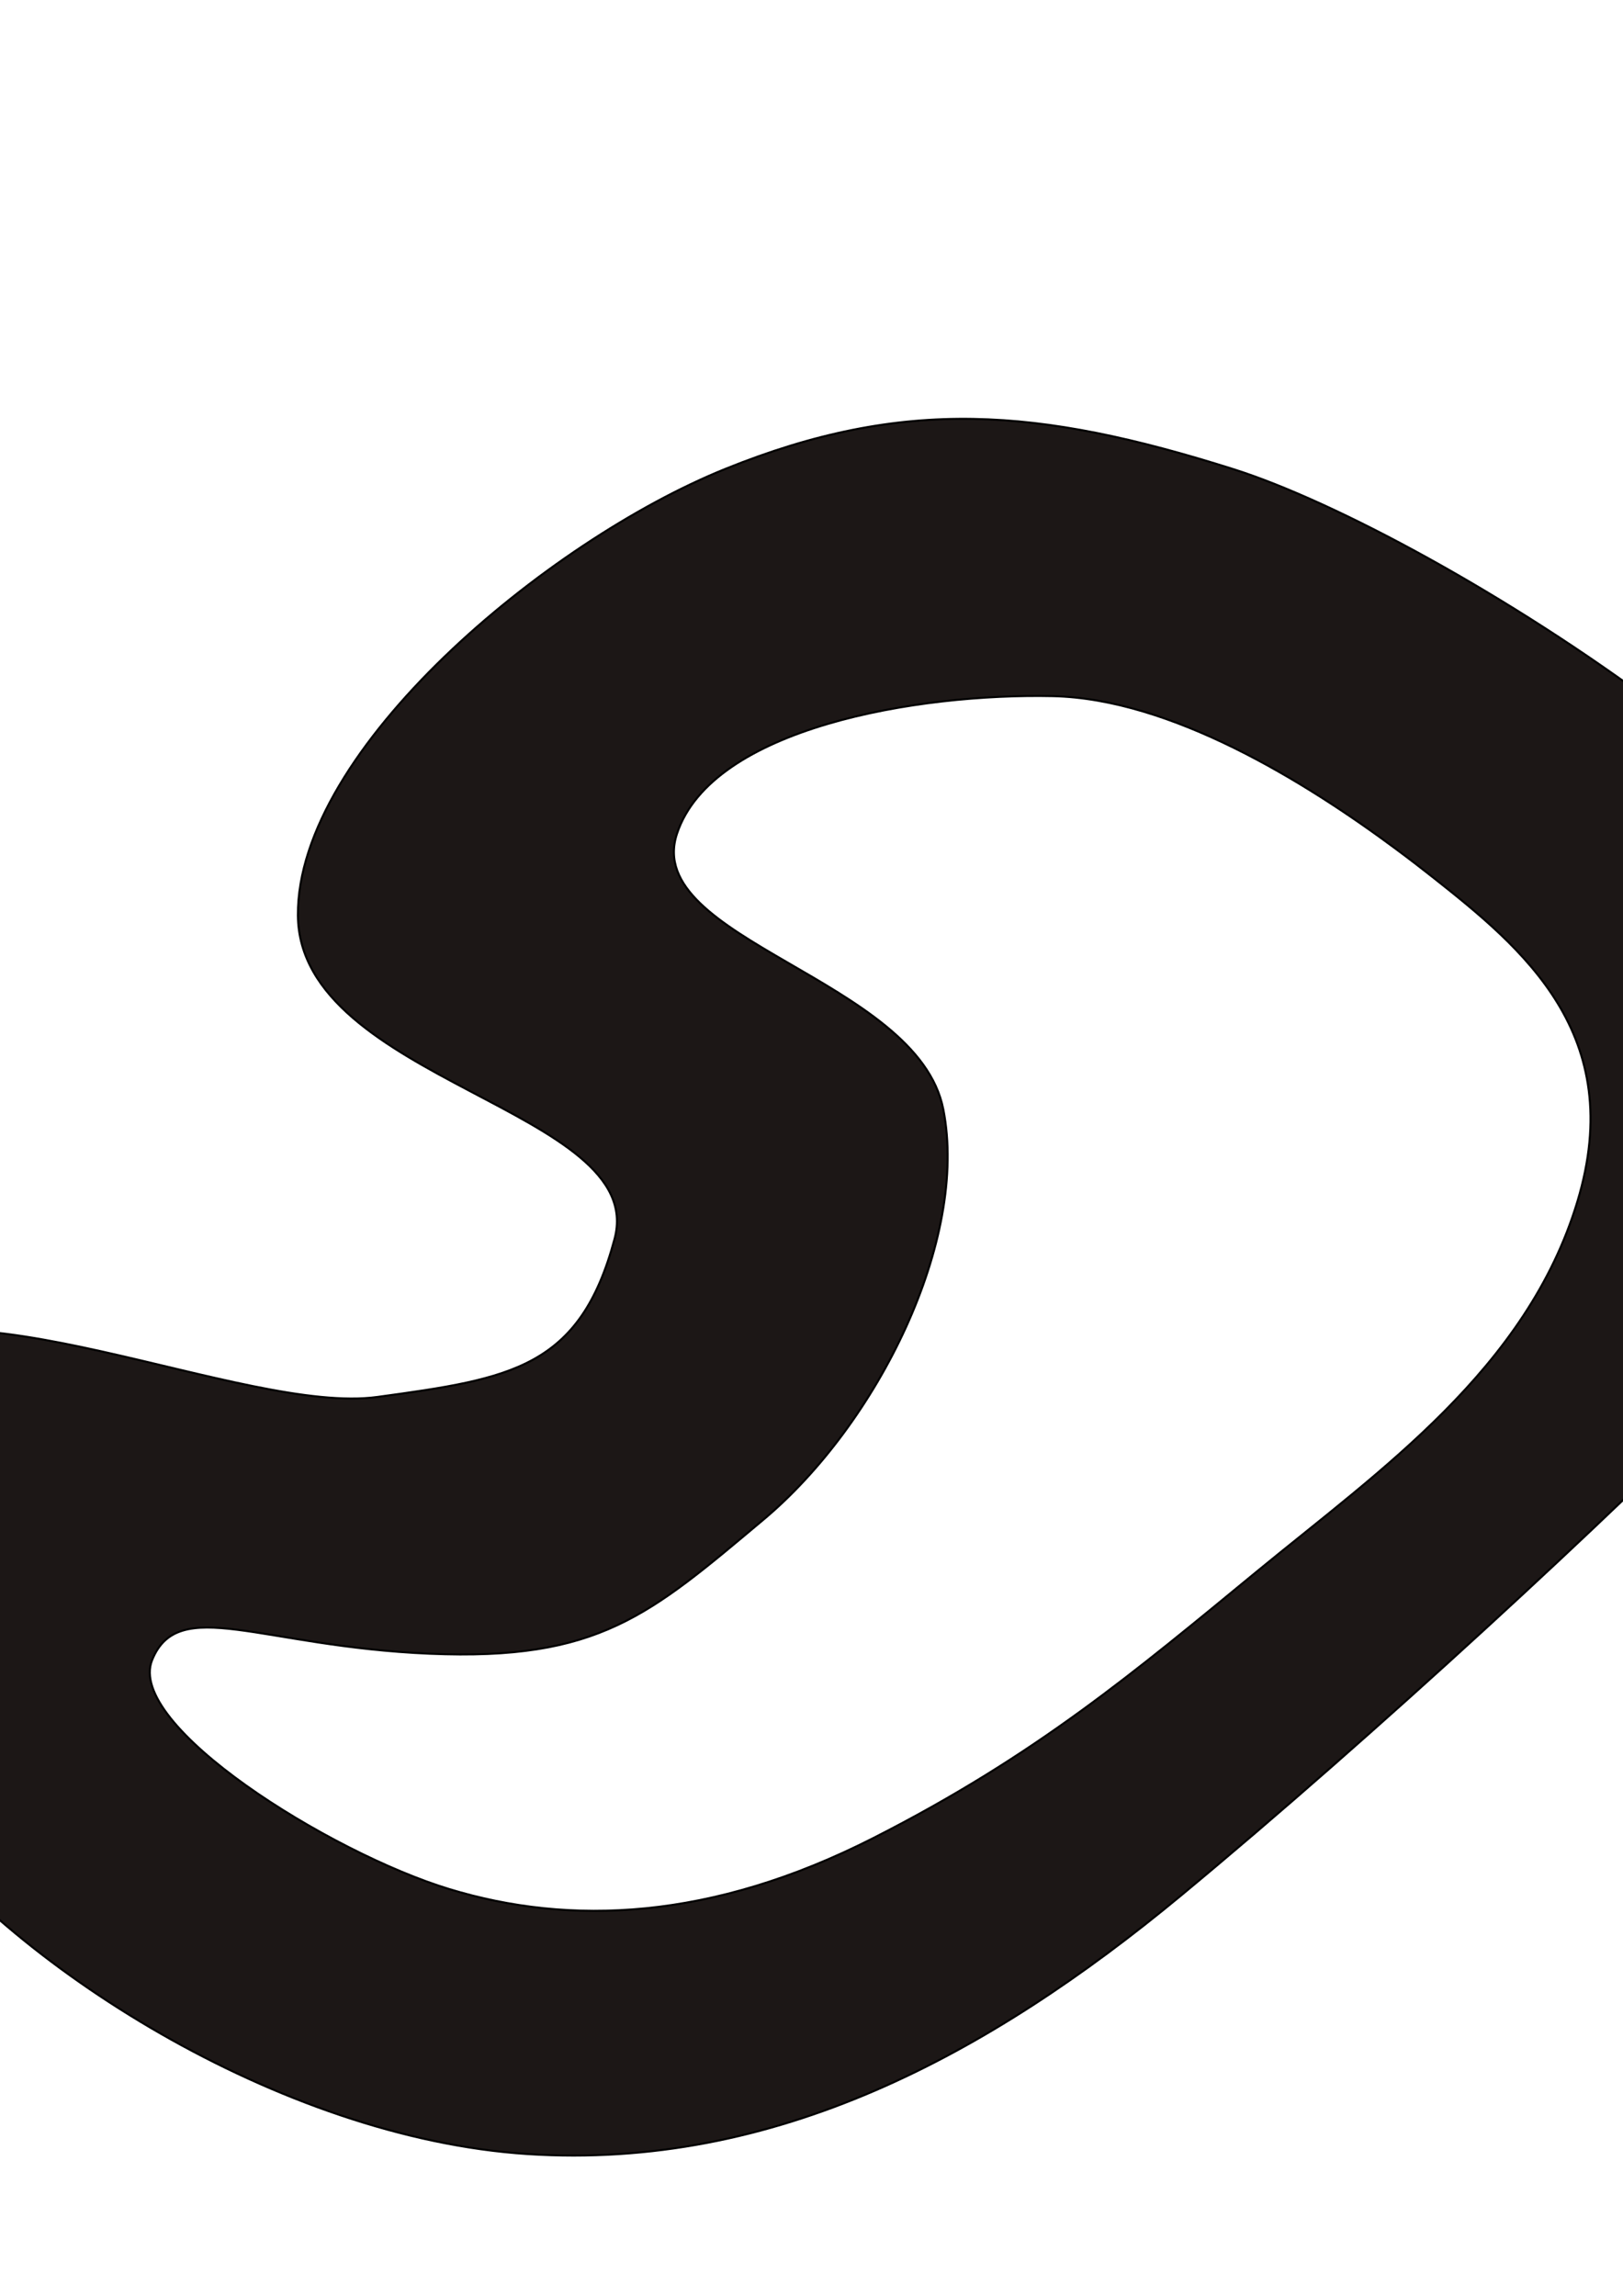 <?xml version="1.0" encoding="UTF-8" standalone="no"?>
<!-- Created with Inkscape (http://www.inkscape.org/) -->

<svg
   xmlns:dc="http://purl.org/dc/elements/1.1/"
   xmlns:cc="http://creativecommons.org/ns#"
   xmlns:rdf="http://www.w3.org/1999/02/22-rdf-syntax-ns#"
   xmlns:svg="http://www.w3.org/2000/svg"
   xmlns="http://www.w3.org/2000/svg"
   xmlns:sodipodi="http://sodipodi.sourceforge.net/DTD/sodipodi-0.dtd"
   xmlns:inkscape="http://www.inkscape.org/namespaces/inkscape"
   width="744.094"
   height="1052.362"
   id="svg2"
   version="1.1"
   inkscape:version="0.48.4 r9939"
   sodipodi:docname="pa_track1.svg">
  <defs
     id="defs4" />
  <sodipodi:namedview
     id="base"
     pagecolor="#ffffff"
     bordercolor="#666666"
     borderopacity="1.0"
     inkscape:pageopacity="0.0"
     inkscape:pageshadow="2"
     inkscape:zoom="0.7"
     inkscape:cx="497.28248"
     inkscape:cy="489.15593"
     inkscape:document-units="px"
     inkscape:current-layer="layer1"
     showgrid="false"
     inkscape:window-width="1918"
     inkscape:window-height="1059"
     inkscape:window-x="0"
     inkscape:window-y="0"
     inkscape:window-maximized="0" />
  <g
     inkscape:label="Layer 1"
     inkscape:groupmode="layer"
     id="layer1">
    <path
       style="fill:#1c1716;stroke:#000000;stroke-width:0.922px;stroke-linecap:butt;stroke-linejoin:miter;stroke-opacity:1"
       d="M 760.685,324.177 C 692.628,273.305 612.676,229.954 565.292,214.993 476.097,186.831 414.267,181.909 332.515,214.945 250.762,247.982 136.092,343.422 136.578,419.564 c 0.487,76.142 160.993,89.086 145.18,148.3 -15.813,59.214 -47.318,64.084 -108.653,72.462 -61.335,8.378 -195.473,-58.525 -244.695,-17.226 -49.222,41.299 -27.277,135.139 23.844,206.203 51.12,71.064 176.3,150.73 289.584,158.082 113.284,7.353 210.995,-45.113 299.726,-118.596 88.731,-73.483 197.787,-174.446 256.075,-233.702 58.287,-59.256 108.222,-83.031 84.853,-173.077 -10.954,-42.209 -61.757,-92.945 -121.807,-137.832 z m -120.698,64.987 c 6.009,4.458 11.642,8.792 16.791,12.86 41.191,32.548 89.577,72.064 66.416,148.727 C 700.033,627.415 632.746,673.898 576.381,720.226 520.016,766.554 475.041,804.565 400.455,842.493 325.868,880.422 261.219,882.692 206.105,865.958 150.992,849.224 57.677,790.769 69.745,760.941 c 12.069,-29.828 49.657,-6.211 127.183,-2.905 77.526,3.306 100.697,-17.531 153.075,-61.441 52.379,-43.909 94.227,-128.188 82.478,-188.074 -11.749,-59.886 -138.258,-77.673 -122.097,-126.369 16.162,-48.696 110.572,-64.406 172.288,-63.053 54.002,1.184 115.25,38.857 157.314,70.064 z"
       id="path2985"
       inkscape:connector-curvature="0" />
  </g>
</svg>
